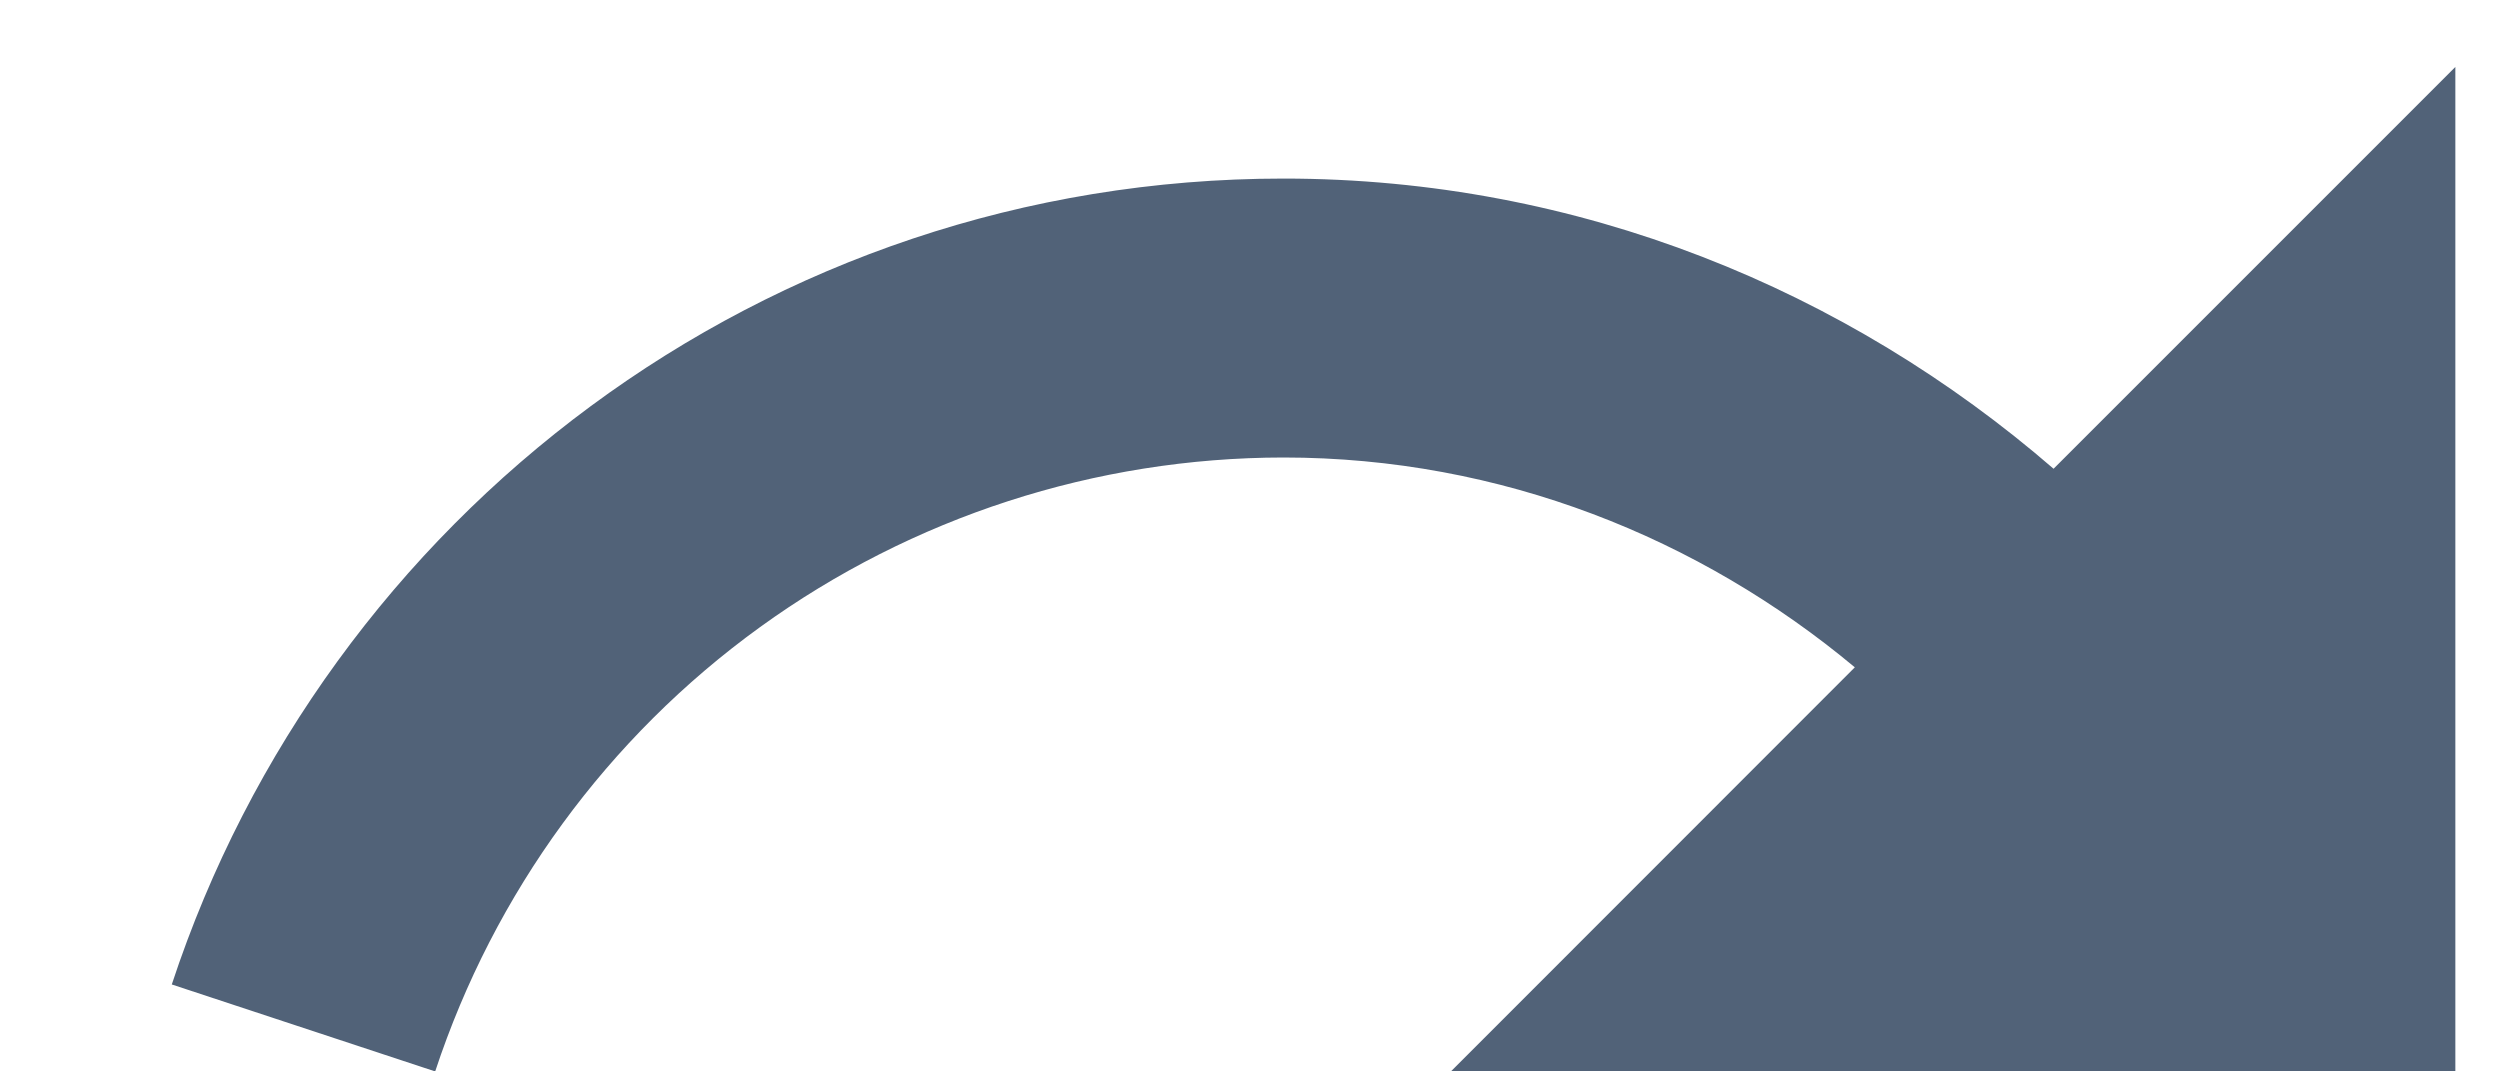 <svg width="14" height="6" viewBox="0 0 14 6" fill="none" xmlns="http://www.w3.org/2000/svg">
<path d="M11.5 2.625C10.344 1.625 8.844 1 7.187 1C4.281 1 1.825 2.894 0.962 5.513L2.437 6C2.767 5 3.403 4.129 4.256 3.512C5.109 2.895 6.135 2.563 7.187 2.562C8.406 2.562 9.519 3.013 10.387 3.737L8.125 6H13.75V0.375L11.5 2.625Z" fill="#516278"/>
</svg>

